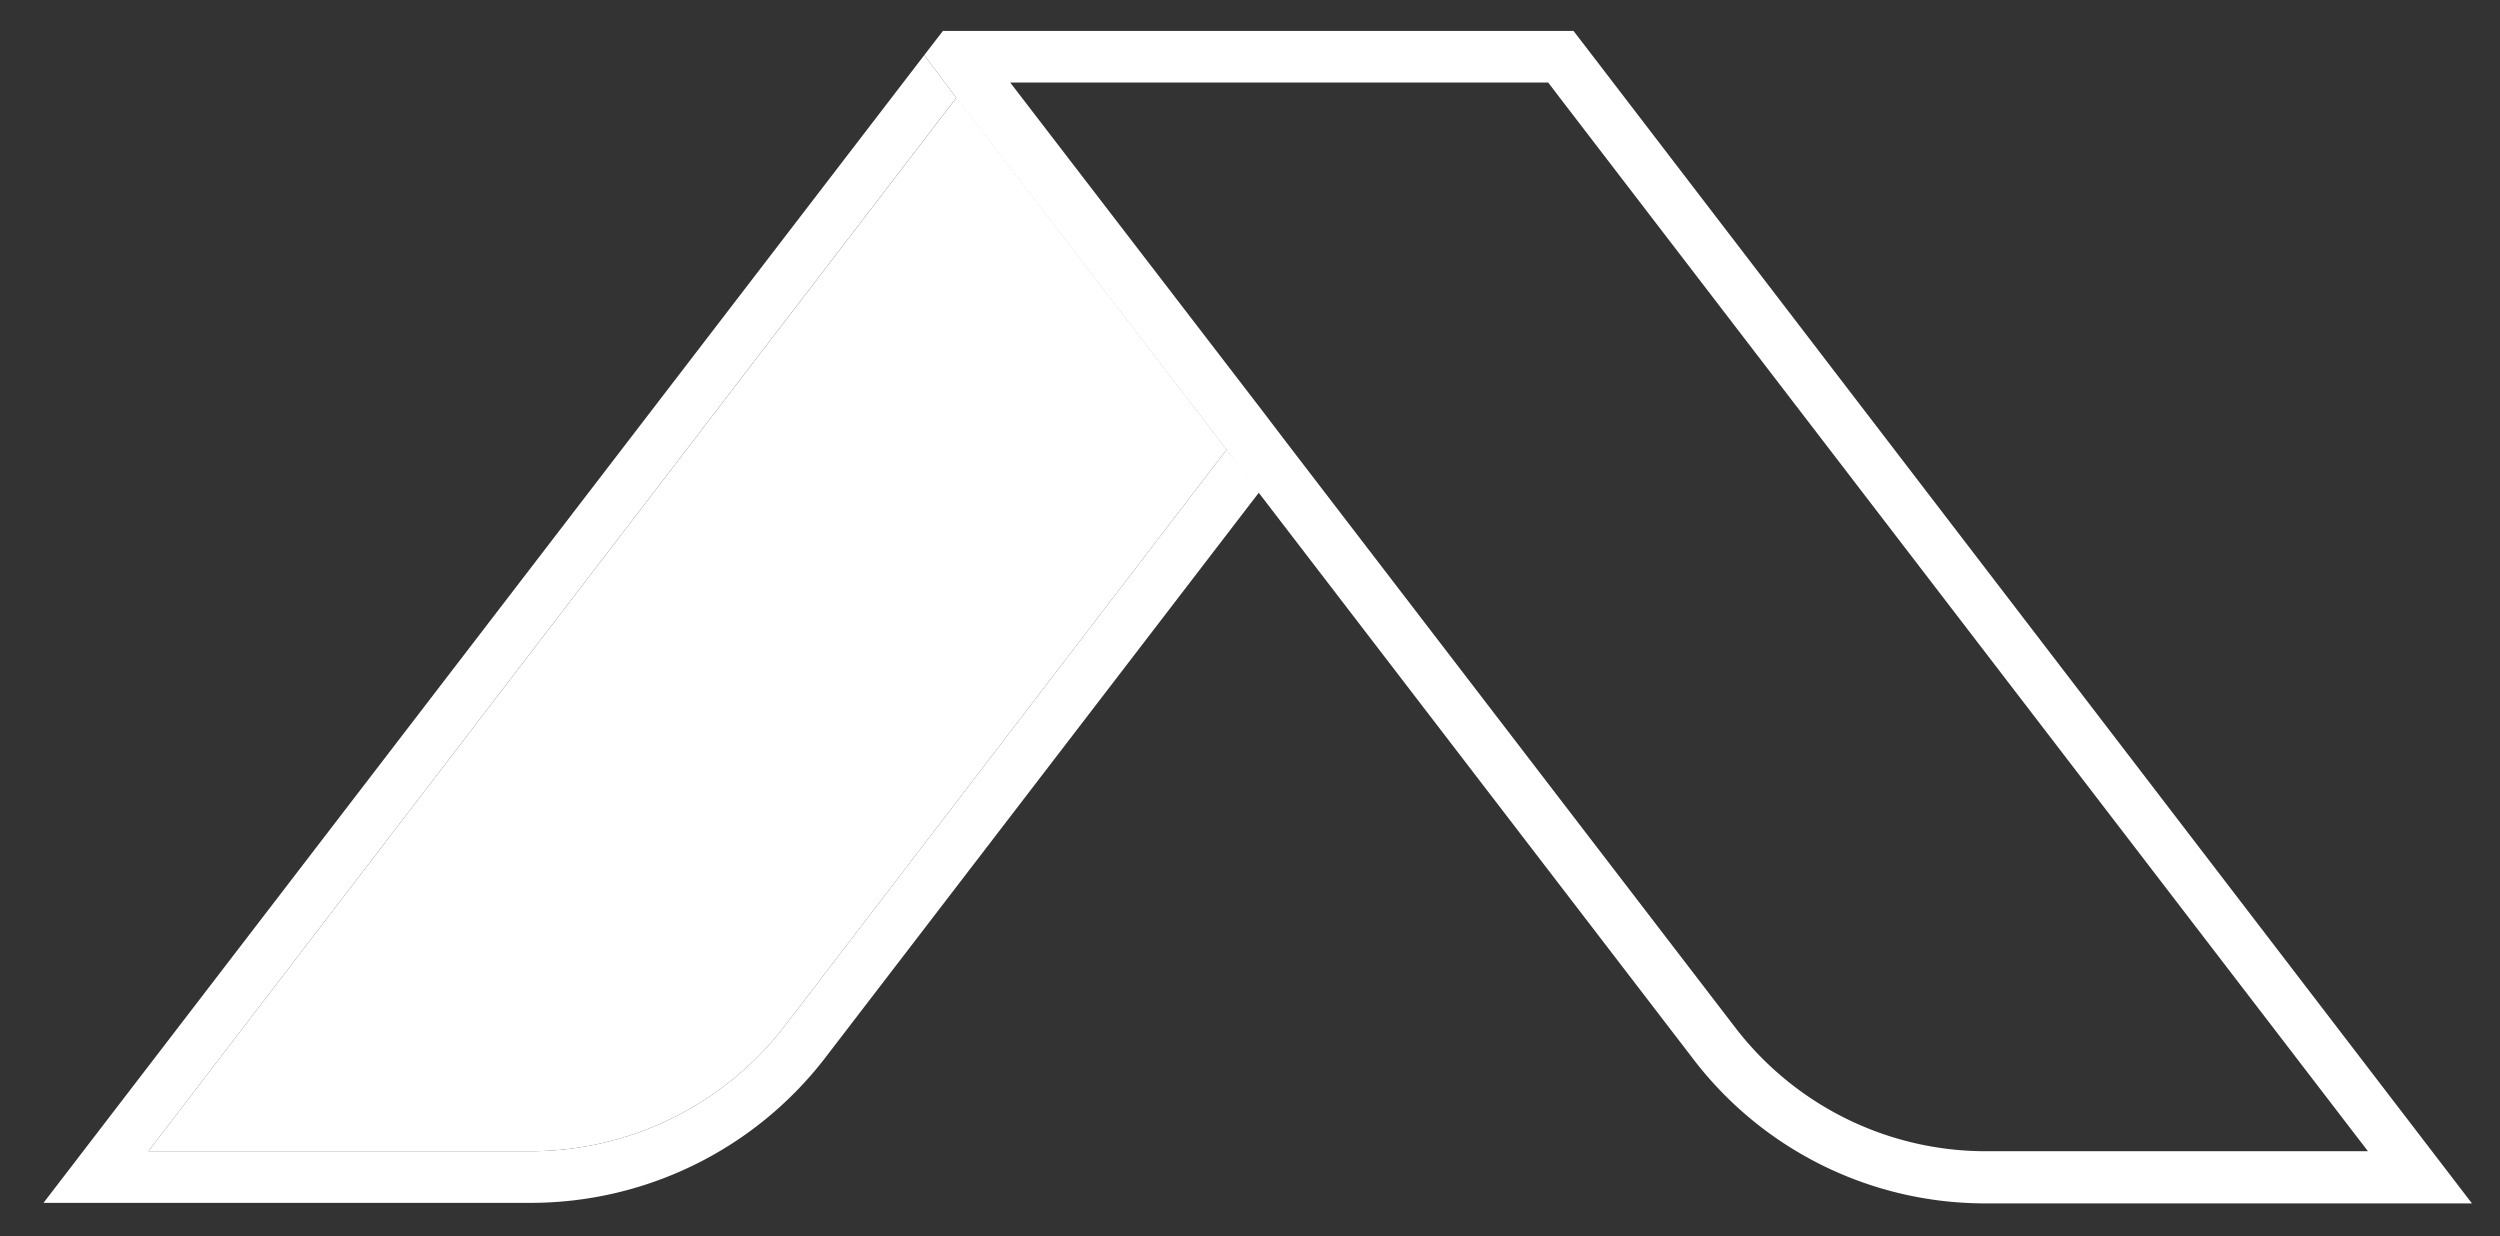 <svg id="Layer_1" data-name="Layer 1" xmlns="http://www.w3.org/2000/svg" viewBox="0 0 234.38 115.91"><rect x="0" y="0" width="234.38" height="115.91" fill="#333333" stroke="none"/><defs><style>.cls-1{fill:#fff;}</style></defs><title>final logo white</title><path class="cls-1" d="M149.38,5.32,147.52,2.9H88.4L86.65,5.17l3,4,25.34,33,3,4,40.85,53.24a34.43,34.43,0,0,0,27.17,13.41h45.74Zm13.36,91.09L121.12,42.15l-3.05-4L94.71,7.74h50.44l1.18,1.55L222,107.93H186.09A29.61,29.61,0,0,1,162.74,96.41Z"/><path class="cls-1" d="M115,42.15,73.42,96.38a30.1,30.1,0,0,1-23.6,11.55H13.91L89.68,9.14Z"/><path class="cls-1" d="M118.07,46.12,77.22,99.36a34.85,34.85,0,0,1-27.4,13.41H4.08L86.65,5.17l3,4L13.91,107.93H49.82a30.1,30.1,0,0,0,23.6-11.55L115,42.15Z"/></svg>